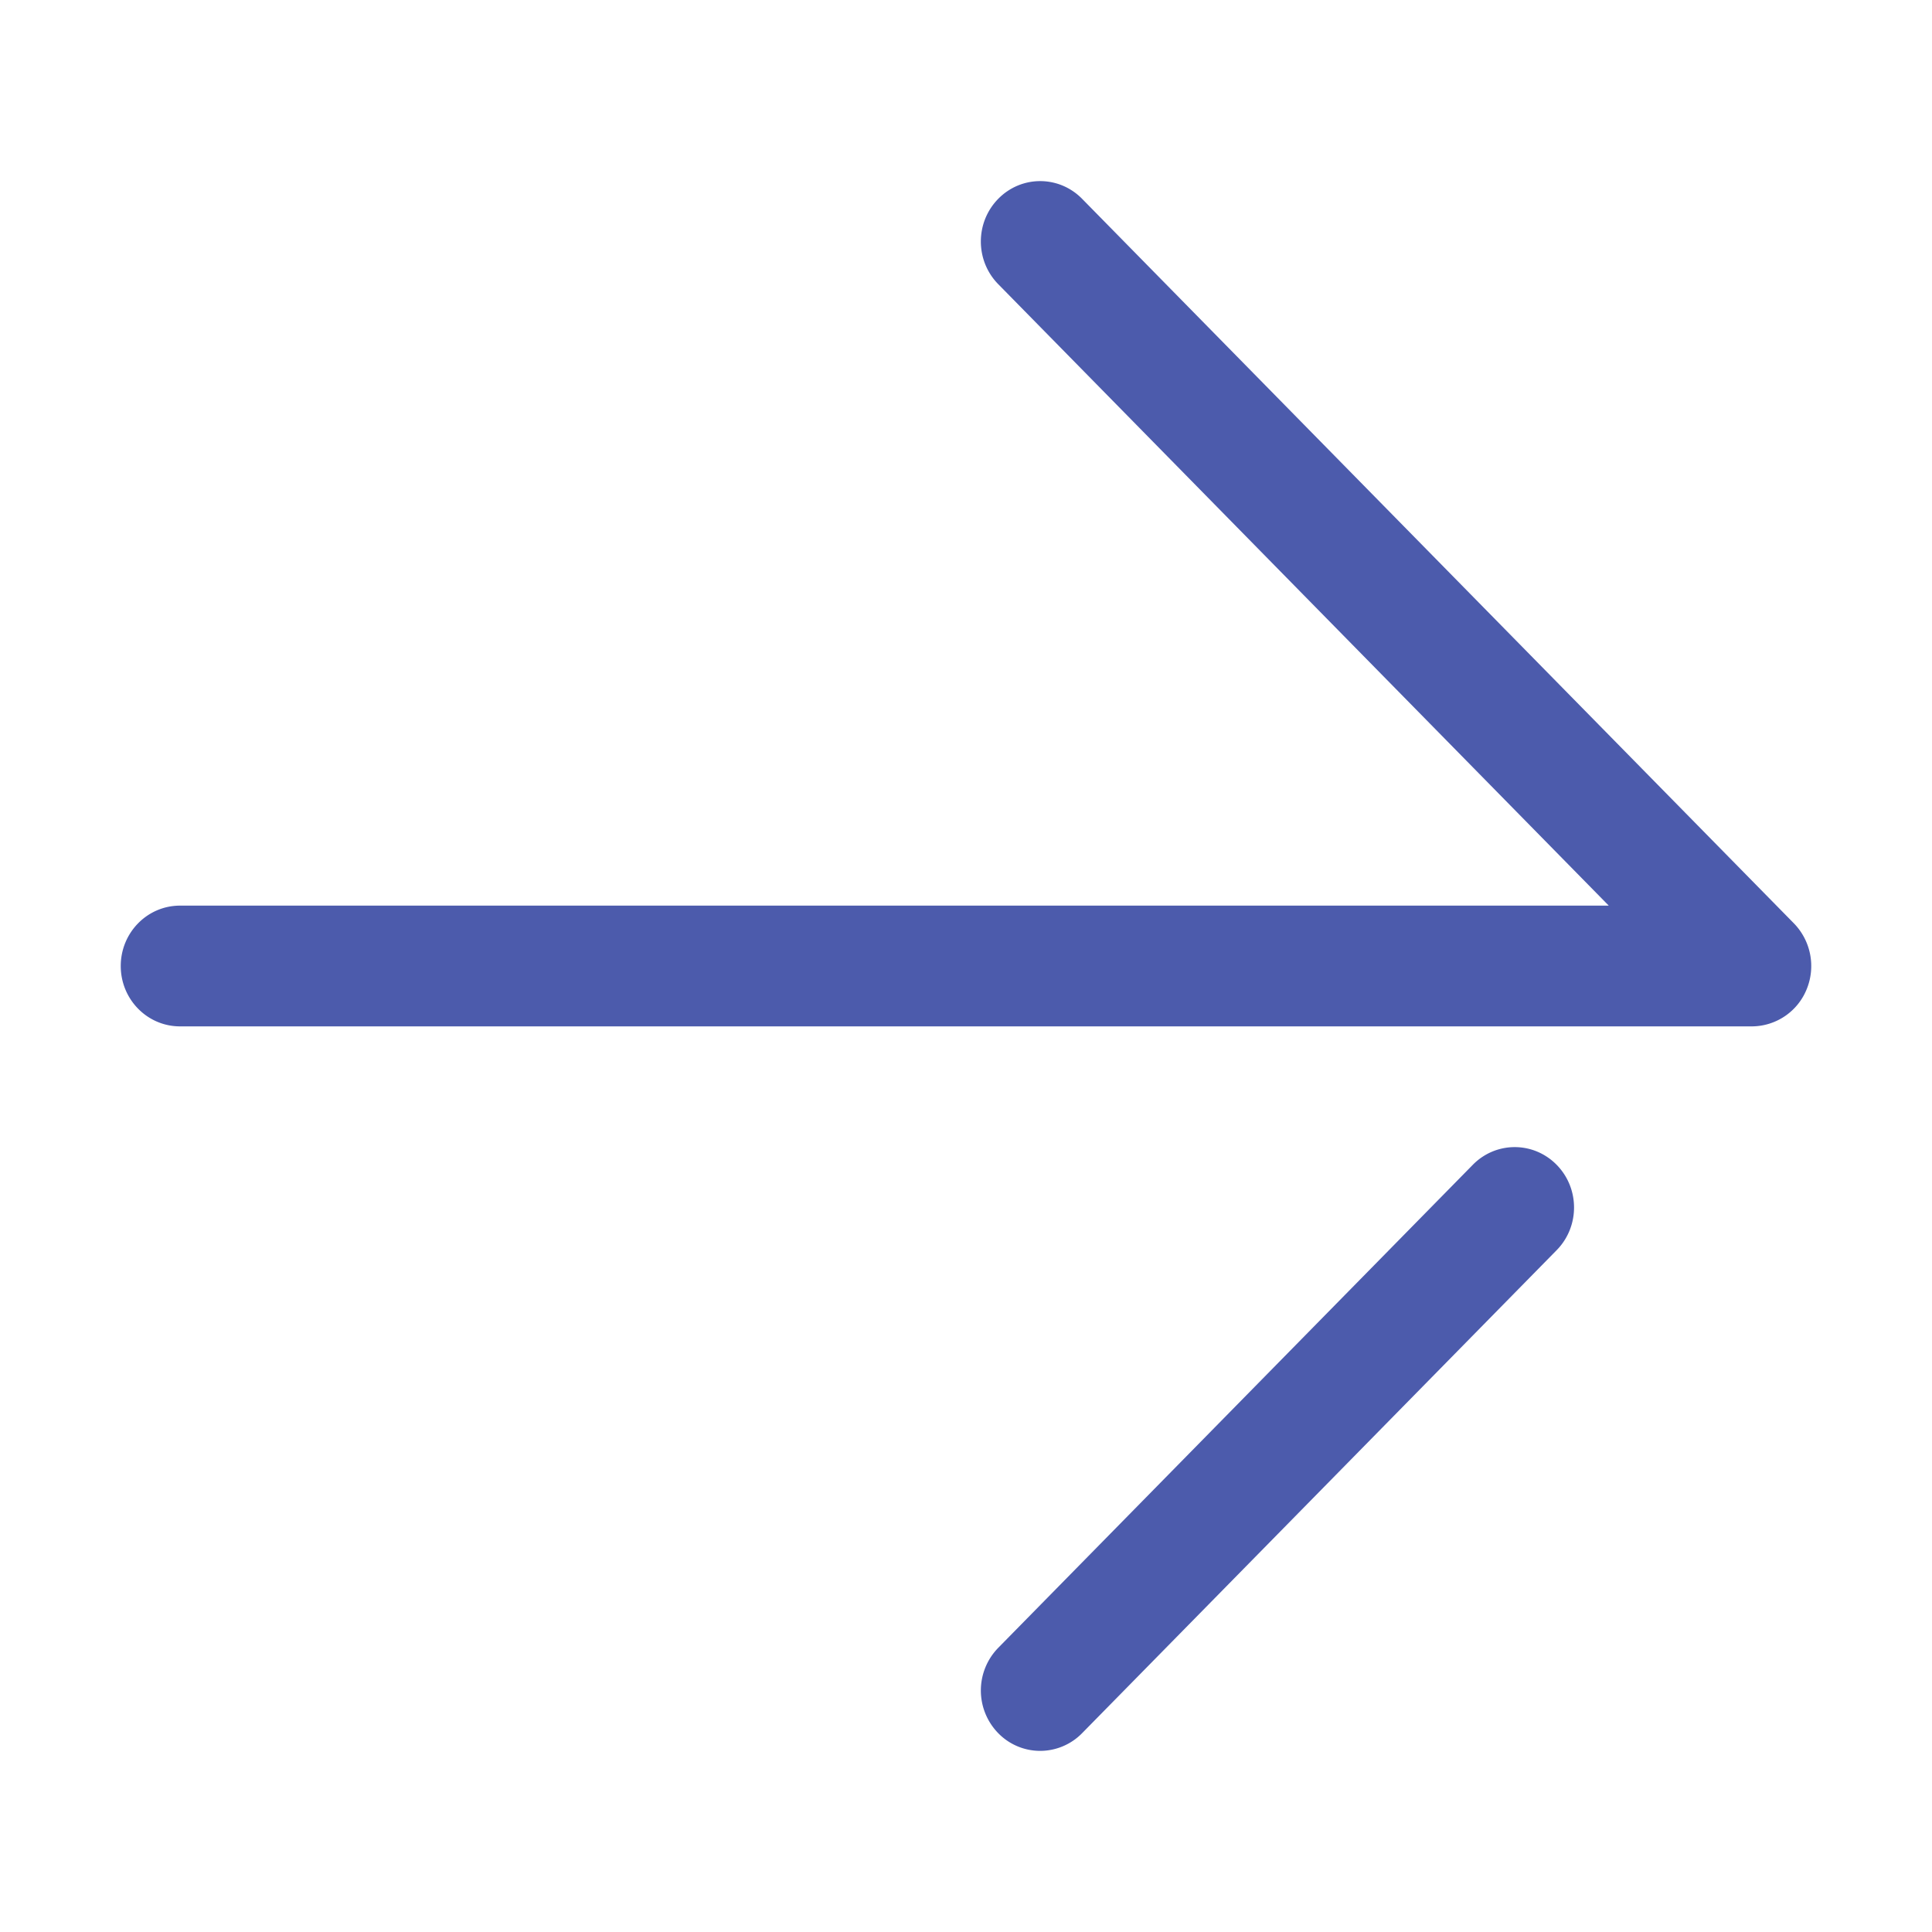 <svg viewBox="0 0 32 32" xml:space="preserve" xmlns="http://www.w3.org/2000/svg"><g fill="none" stroke="#FFFFFF" stroke-linecap="round" stroke-linejoin="round" stroke-miterlimit="10" stroke-width="2" class="stroke-ffffff"></g><path d="M2.982 17h26.035a.984.984 0 0 0 .908-.617 1.013 1.013 0 0 0-.213-1.09l-11.789-12c-.384-.391-1.005-.391-1.389 0s-.384 1.023 0 1.414L26.646 15H2.982C2.439 15 2 15.448 2 16s.439 1 .982 1zM17.228 29a.974.974 0 0 0 .695-.293l7.86-8c.384-.391.384-1.023 0-1.414s-1.005-.391-1.389 0l-7.86 8a1.012 1.012 0 0 0 0 1.414.97.97 0 0 0 .694.293z" fill="#4c5bac" class="fill-000000"></path></svg>
